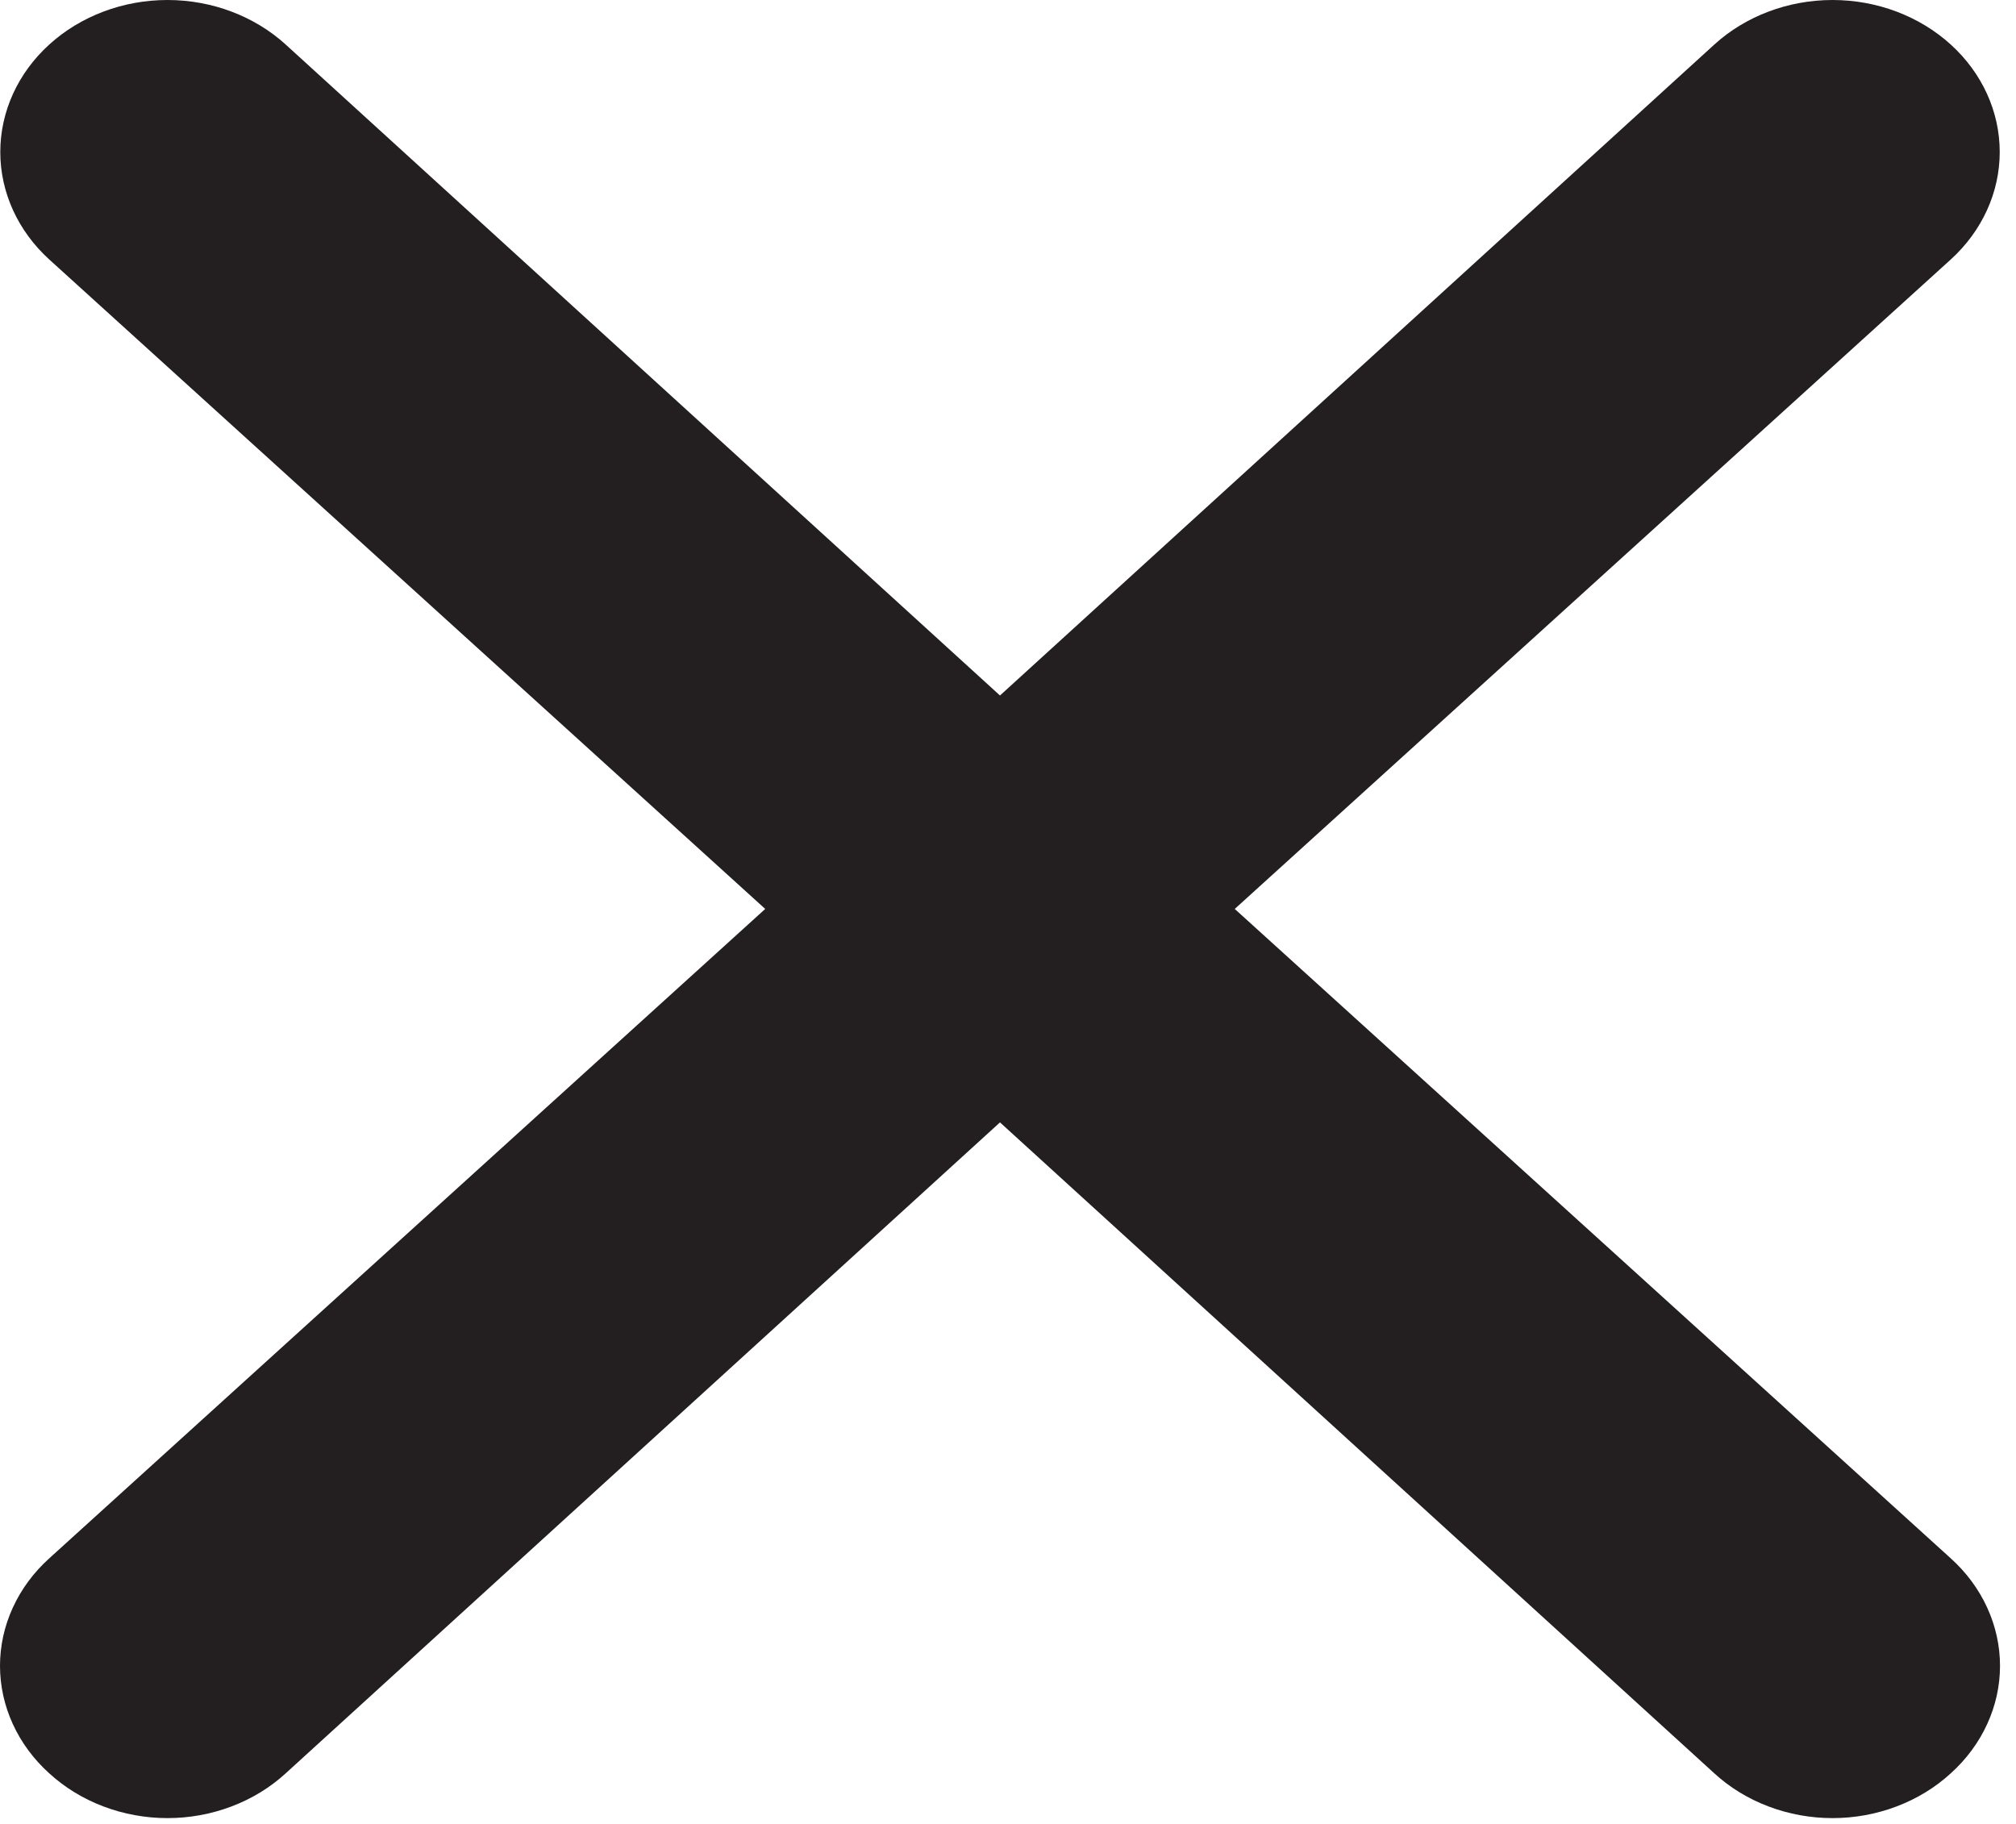 <svg width="42" height="38" viewBox="0 0 42 38" fill="none" xmlns="http://www.w3.org/2000/svg">
<path d="M25.724 18.937L40.641 5.406C41.294 4.812 41.661 4.007 41.661 3.167C41.661 2.327 41.294 1.521 40.641 0.928C39.987 0.334 39.102 0 38.178 0C37.254 0 36.368 0.334 35.715 0.928L20.833 14.49L5.952 0.928C5.299 0.334 4.413 -6.25779e-09 3.489 0C2.565 6.25779e-09 1.679 0.334 1.026 0.928C0.373 1.521 0.006 2.327 0.006 3.167C0.006 4.007 0.373 4.812 1.026 5.406L15.942 18.937L1.026 32.467C0.701 32.76 0.443 33.109 0.267 33.494C0.091 33.878 0 34.29 0 34.706C0 35.123 0.091 35.535 0.267 35.919C0.443 36.304 0.701 36.653 1.026 36.946C1.349 37.242 1.732 37.476 2.155 37.636C2.578 37.796 3.031 37.879 3.489 37.879C3.947 37.879 4.4 37.796 4.823 37.636C5.246 37.476 5.629 37.242 5.952 36.946L20.833 23.384L35.715 36.946C36.037 37.242 36.421 37.476 36.844 37.636C37.266 37.796 37.72 37.879 38.178 37.879C38.636 37.879 39.089 37.796 39.512 37.636C39.934 37.476 40.318 37.242 40.641 36.946C40.966 36.653 41.224 36.304 41.4 35.919C41.576 35.535 41.667 35.123 41.667 34.706C41.667 34.29 41.576 33.878 41.4 33.494C41.224 33.109 40.966 32.76 40.641 32.467L25.724 18.937Z" fill="#231F20"/>
</svg>
